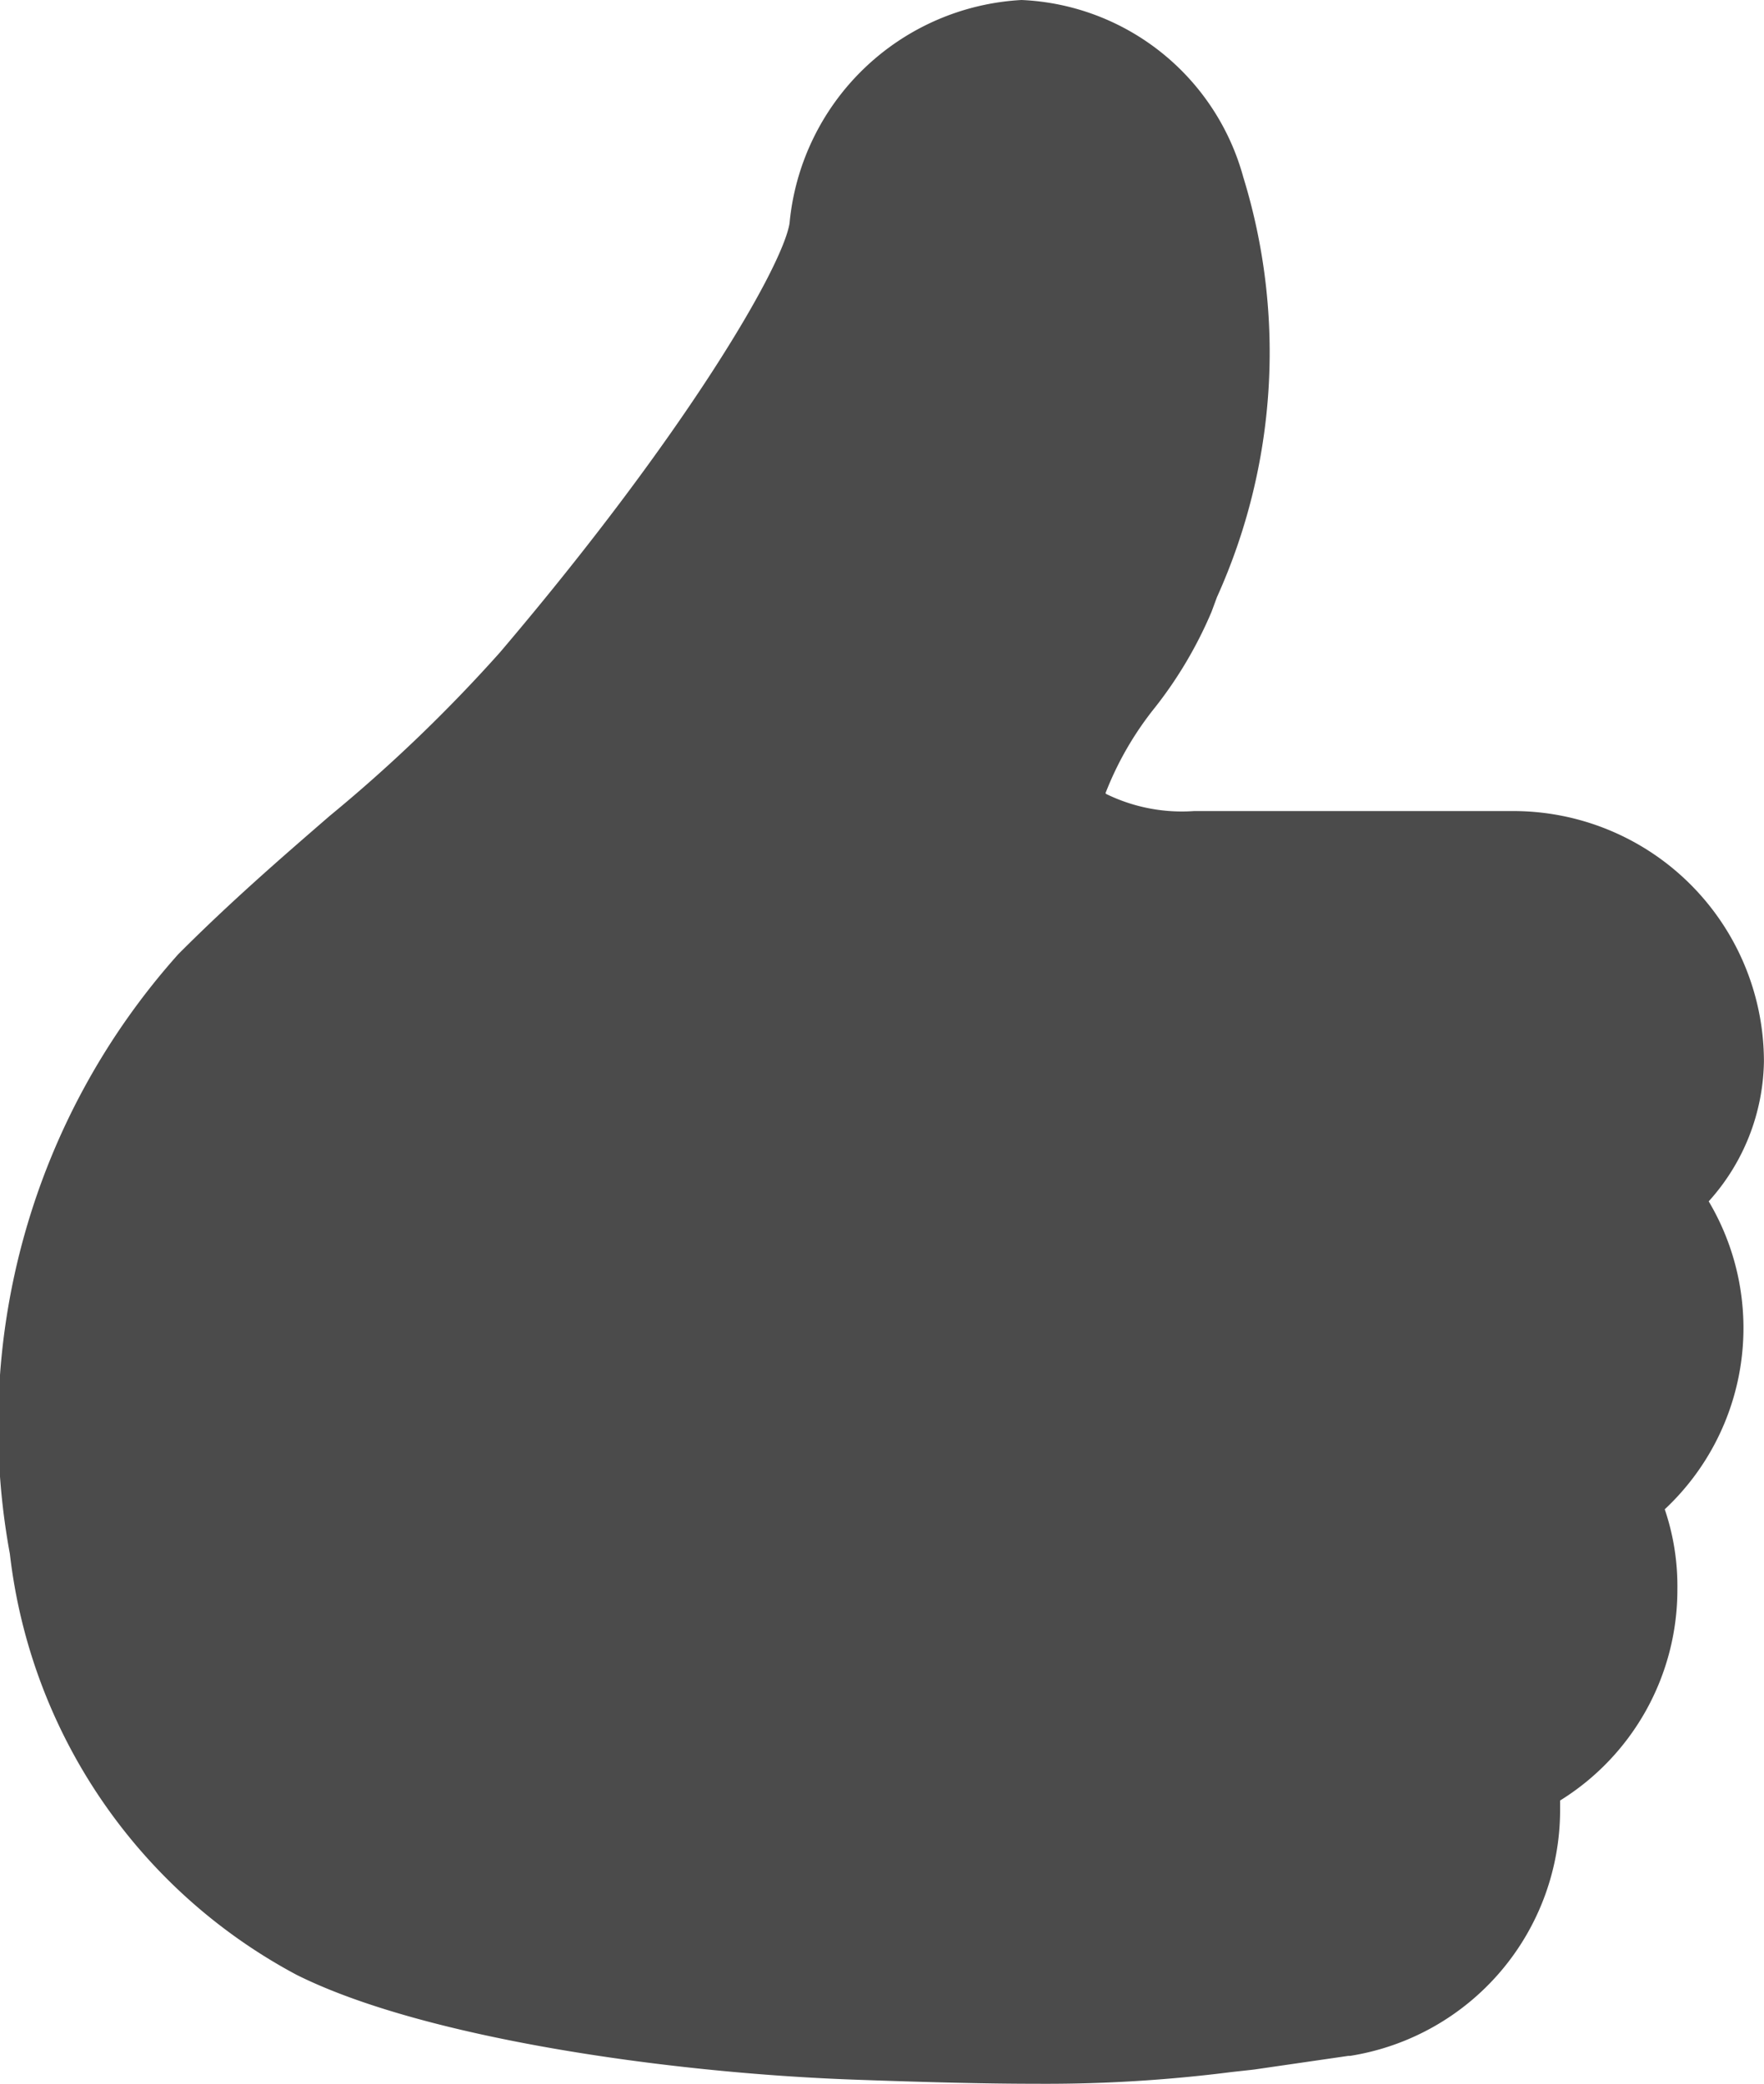 <svg xmlns="http://www.w3.org/2000/svg" width="26.802" height="31.659" viewBox="0 0 26.802 31.659">
  <path id="パス_1" data-name="パス 1" d="M65.232,18.252a3.239,3.239,0,0,0,.841-2.131,3.808,3.808,0,0,0-3.8-3.8H57.415a2.622,2.622,0,0,1-1.337-.26l-.009-.012a4.91,4.91,0,0,1,.757-1.308,6.352,6.352,0,0,0,.854-1.447l.082-.222a9.034,9.034,0,0,0,.4-6.382A3.658,3.658,0,0,0,54.793,0a3.745,3.745,0,0,0-3.525,3.394c-.111.672-1.585,3.208-4.4,6.517a23.34,23.34,0,0,1-2.586,2.483c-.734.636-1.494,1.293-2.3,2.1a10.747,10.747,0,0,0-2.56,9.112A8.327,8.327,0,0,0,43.778,30c1.907.954,5.61,1.487,8.434,1.591,1.182.043,2.072.064,2.8.064a22.32,22.32,0,0,0,2.971-.178l.3-.033.05-.006,1.427-.207.027,0a3.783,3.783,0,0,0,3.189-3.745l0-.134a3.768,3.768,0,0,0,1.782-3.217,3.622,3.622,0,0,0-.192-1.207,3.769,3.769,0,0,0,.669-4.676Z" transform="translate(-39.272)" fill="#4b4b4b"/>
</svg>
